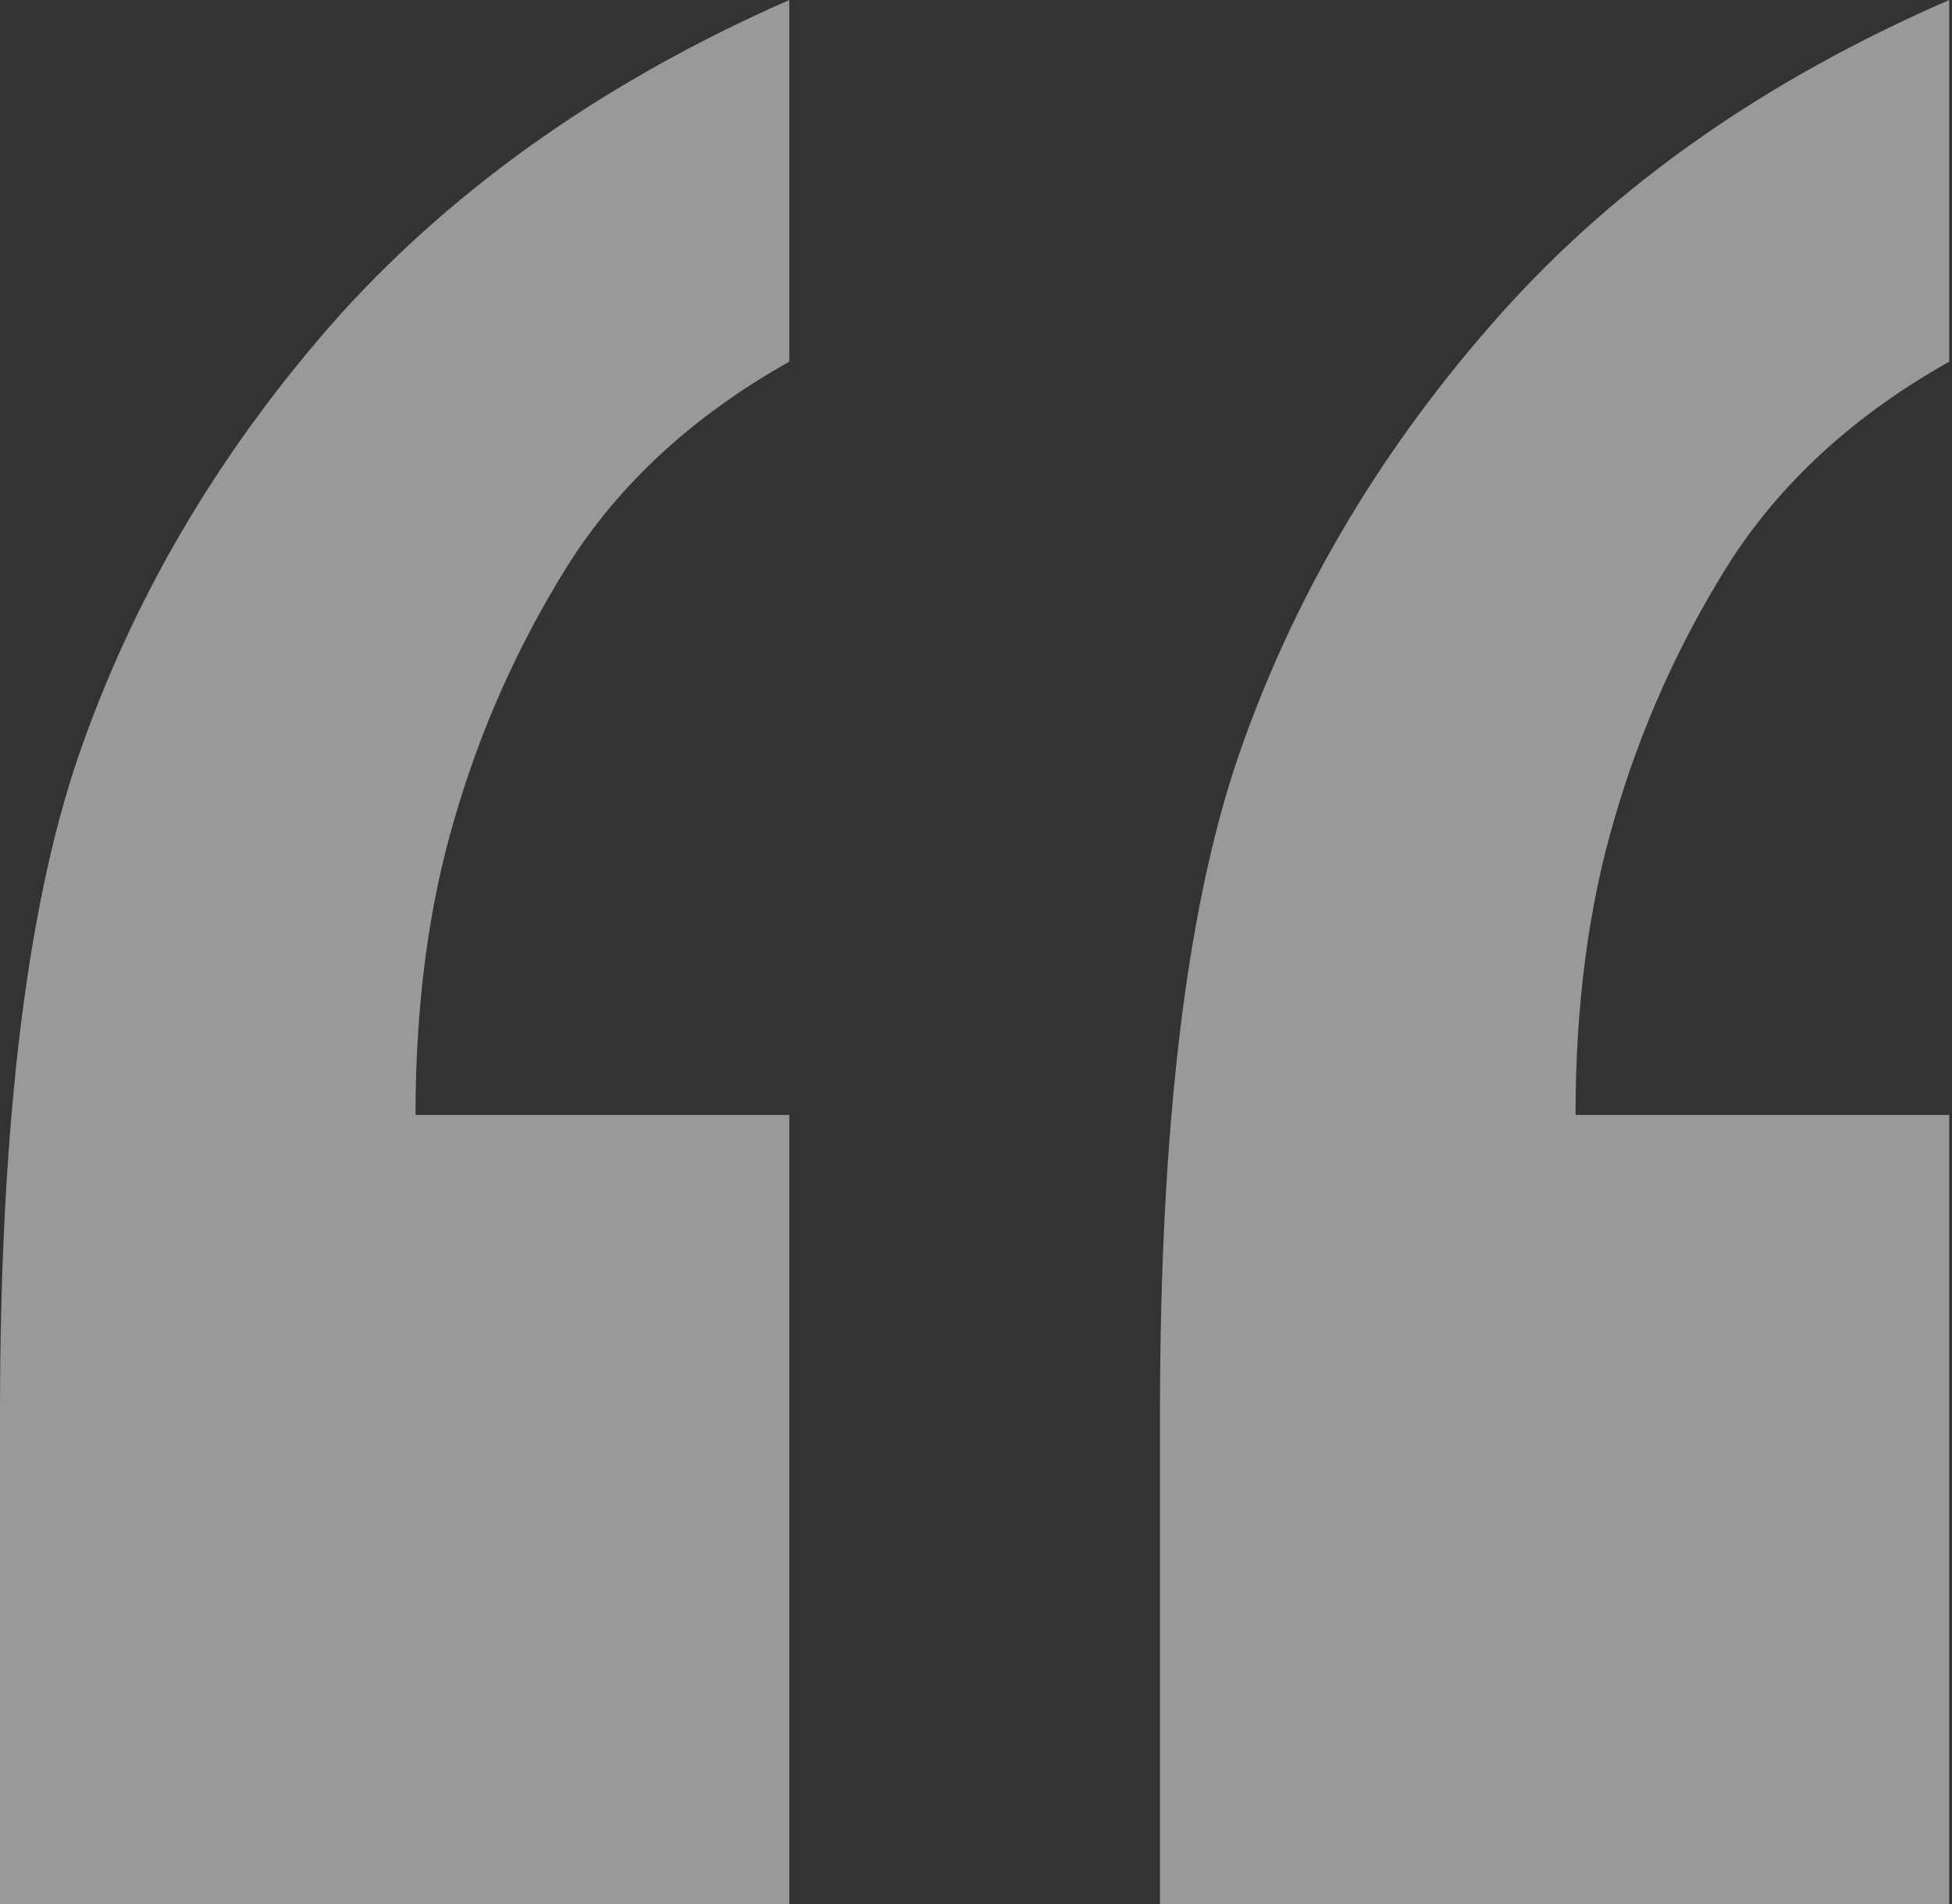 <svg width="41" height="40" viewBox="0 0 41 40" fill="none" xmlns="http://www.w3.org/2000/svg">
<rect x="0" y="0" width="41" height="40" fill="#333333" stroke="none"/>
<path opacity="0.5" d="M40.942 0V7.598C38.932 8.728 37.384 10.152 36.295 11.868C35.249 13.543 34.453 15.322 33.909 17.206C33.365 19.048 33.093 21.12 33.093 23.422H40.942V40H24.364V29.702C24.364 23.506 24.95 18.796 26.122 15.573C27.295 12.308 29.095 9.315 31.523 6.593C33.951 3.872 37.09 1.675 40.942 0ZM16.578 0V7.598C14.568 8.728 13.019 10.152 11.931 11.868C10.884 13.543 10.089 15.322 9.545 17.206C9.001 19.048 8.728 21.12 8.728 23.422H16.578V40H0V29.702C0 23.506 0.586 18.796 1.758 15.573C2.93 12.308 4.731 9.315 7.159 6.593C9.628 3.872 12.768 1.675 16.578 0Z" fill="white"/>
</svg>
